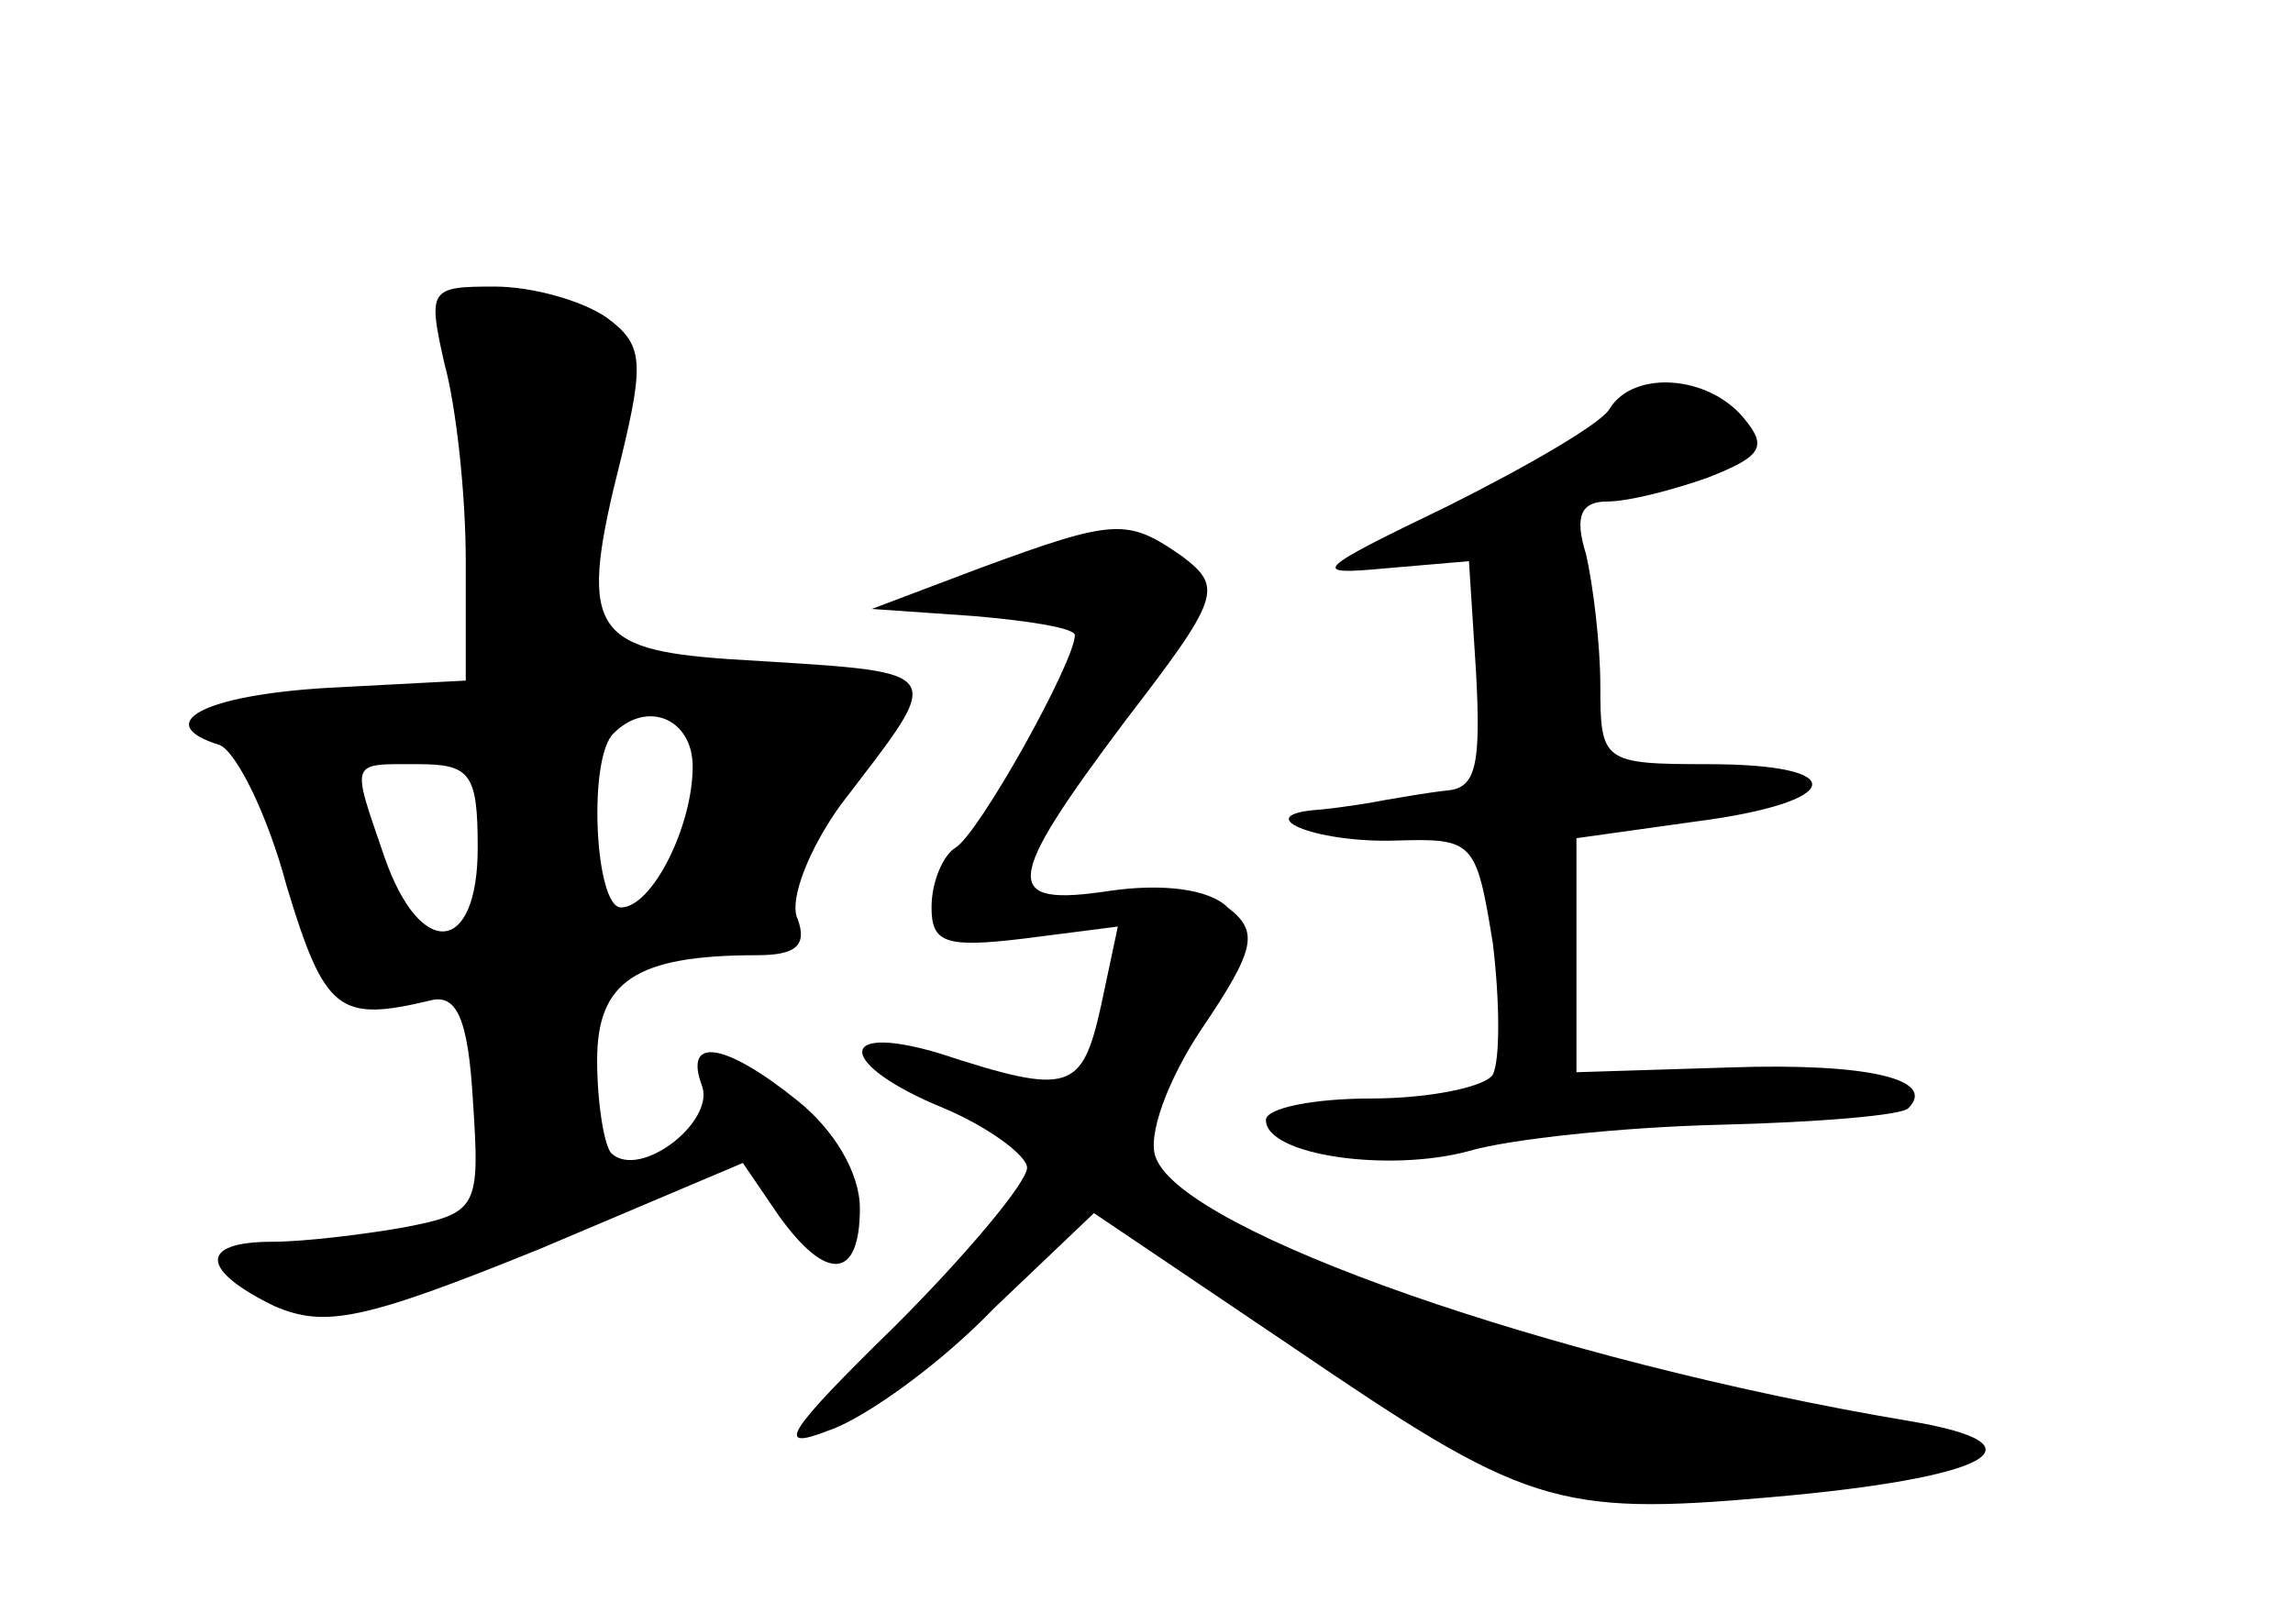 <?xml version="1.0" standalone="no"?>
<!DOCTYPE svg PUBLIC "-//W3C//DTD SVG 20010904//EN"
 "http://www.w3.org/TR/2001/REC-SVG-20010904/DTD/svg10.dtd">
<svg version="1.0" xmlns="http://www.w3.org/2000/svg"
 width="96pt" height="68pt" viewBox="0 0 96 68"
 preserveAspectRatio="xMidYMid meet">
<g transform="translate(0,68) scale(0.1,-0.1)"
fill="#000000" stroke="none">
<path d="M186 528 c5 -18 9 -55 9 -83 l0 -50 -57 -3 c-53 -3 -75 -15 -46 -24
7 -3 20 -29 28 -59 16 -53 22 -57 60 -48 11 3 16 -7 18 -42 3 -45 2 -47 -29
-53 -17 -3 -42 -6 -55 -6 -31 0 -30 -12 1 -27 21 -9 37 -6 111 24 l85 36 15
-22 c20 -28 34 -27 34 3 0 15 -11 33 -26 45 -31 25 -48 27 -40 6 5 -15 -26
-39 -38 -28 -3 3 -6 21 -6 39 0 33 16 44 67 44 16 0 21 4 17 15 -4 8 5 30 18
48 45 59 47 55 -47 61 -58 4 -63 13 -45 84 10 41 9 48 -6 59 -10 7 -31 13 -47
13 -27 0 -28 -1 -21 -32z m104 -169 c0 -25 -17 -59 -30 -59 -11 0 -14 63 -3
73 14 14 33 6 33 -14z m-90 -34 c0 -45 -24 -47 -39 -4 -14 41 -15 39 14 39 22
0 25 -4 25 -35z"/>
<path d="M674 509 c-3 -6 -34 -24 -68 -41 -56 -27 -58 -29 -26 -26 l35 3 3
-47 c2 -38 0 -48 -12 -49 -9 -1 -20 -3 -26 -4 -5 -1 -17 -3 -27 -4 -31 -2 -3
-14 31 -13 33 1 34 0 41 -43 3 -25 3 -49 0 -55 -3 -5 -26 -10 -51 -10 -24 0
-44 -4 -44 -9 0 -15 52 -22 85 -13 17 5 64 10 105 11 41 1 77 4 79 7 12 12
-17 19 -75 17 l-64 -2 0 49 0 49 50 7 c62 8 66 24 5 24 -44 0 -45 1 -45 33 0
17 -3 42 -6 55 -5 16 -2 22 9 22 9 0 28 5 42 10 23 9 25 13 15 25 -15 18 -46
20 -56 4z"/>
<path d="M410 442 l-45 -17 43 -3 c23 -2 42 -5 42 -8 0 -11 -40 -83 -50 -89
-5 -3 -10 -14 -10 -25 0 -15 6 -17 39 -13 l39 5 -7 -33 c-8 -36 -13 -38 -68
-20 -44 13 -42 -5 2 -23 19 -8 35 -20 35 -25 0 -6 -25 -36 -55 -66 -46 -45
-51 -53 -28 -44 15 5 47 28 69 51 l42 40 83 -56 c97 -66 110 -71 200 -63 92 8
118 22 58 32 -149 25 -303 79 -315 110 -4 9 5 33 19 54 23 34 24 41 11 51 -8
8 -28 10 -49 7 -46 -7 -45 3 6 71 40 52 41 56 24 69 -23 16 -28 16 -85 -5z"/>
</g>
</svg>
